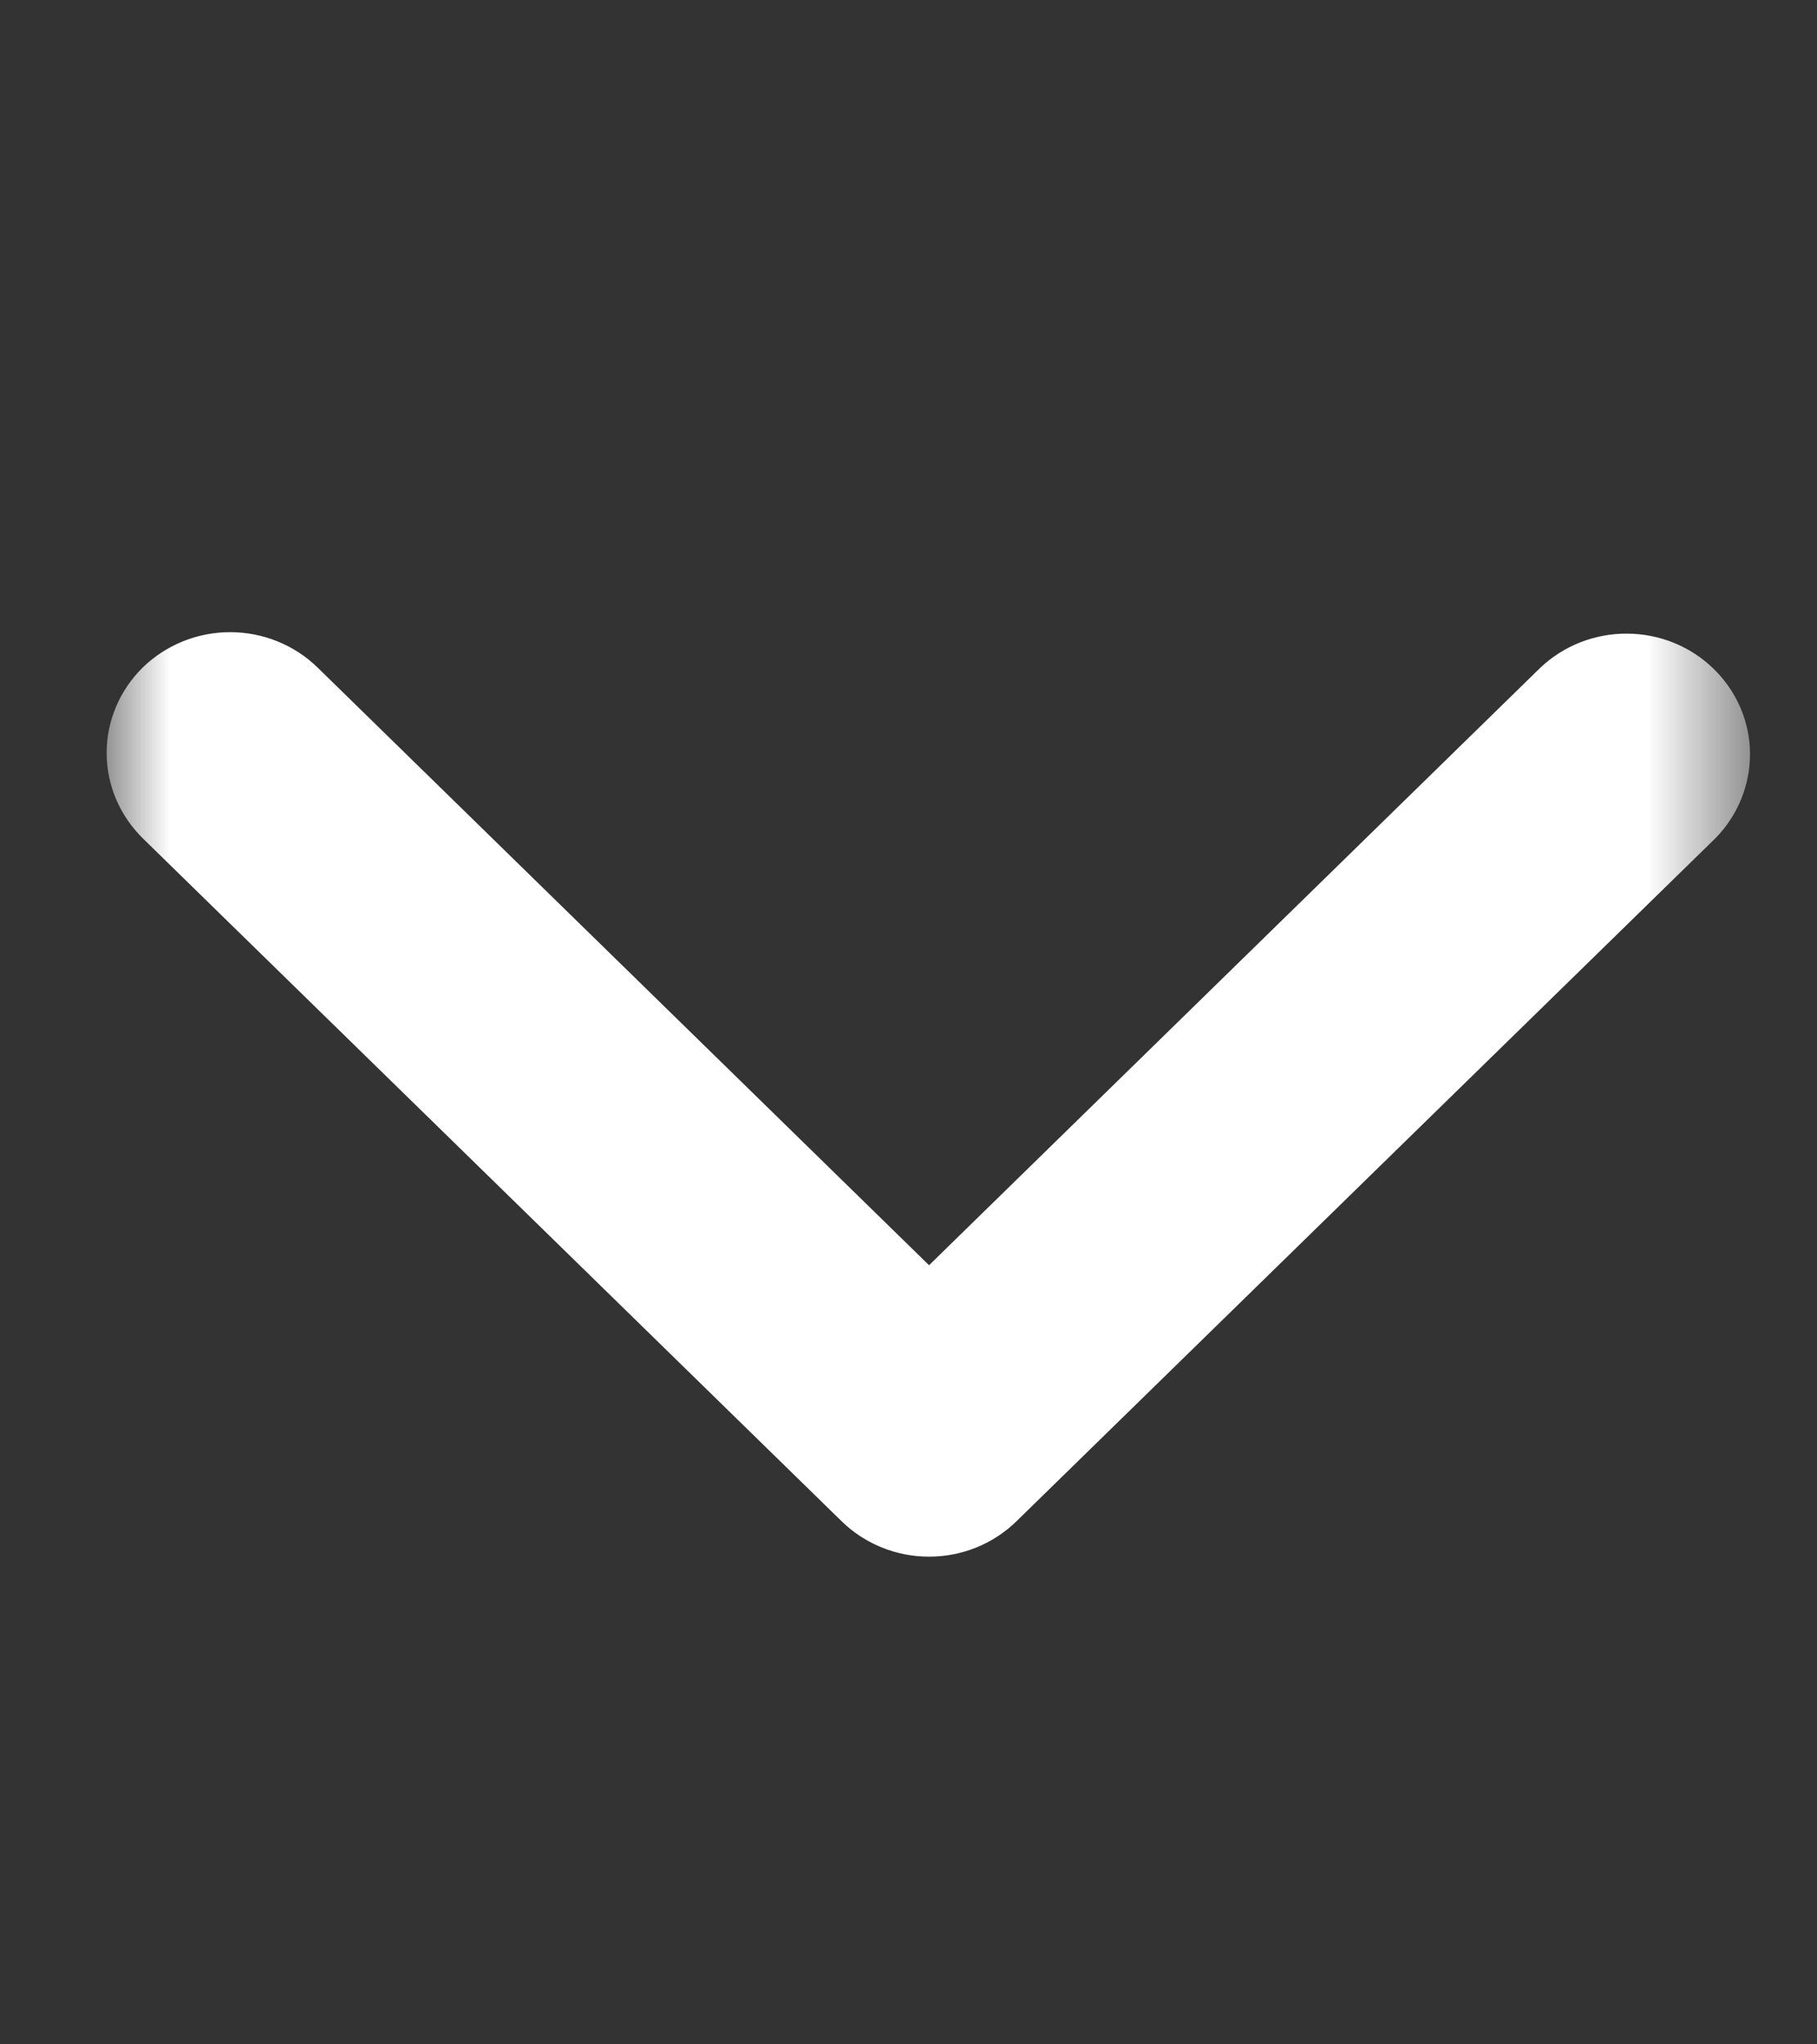 <svg width="16" height="18" viewBox="0 0 16 18" fill="none" xmlns="http://www.w3.org/2000/svg">
<rect x="0" y="0" width="16" height="18" fill="#333333" stroke="none"/>
<g id="Clip path group">
<mask id="mask0_104_148" style="mask-type:luminance" maskUnits="userSpaceOnUse" x="0" y="0" width="16" height="18">
<g id="clip0_1182_596">
<path id="Vector" d="M15.41 0.139H0.939V17.324H15.41V0.139Z" fill="white"/>
</g>
</mask>
<g mask="url(#mask0_104_148)">
<g id="Group">
<path id="Vector_2" d="M1.257 5.877C1.462 5.678 1.738 5.566 2.027 5.566C2.315 5.566 2.592 5.678 2.796 5.877L8.181 11.14L13.566 5.877C13.771 5.684 14.046 5.576 14.332 5.579C14.617 5.581 14.89 5.693 15.091 5.89C15.293 6.087 15.408 6.354 15.41 6.633C15.412 6.911 15.303 7.18 15.105 7.381L8.95 13.395C8.746 13.594 8.47 13.706 8.181 13.706C7.893 13.706 7.616 13.594 7.412 13.395L1.257 7.381C1.054 7.181 0.939 6.911 0.939 6.629C0.939 6.347 1.054 6.077 1.257 5.877Z" fill="white"/>
</g>
</g>
</g>
</svg>
